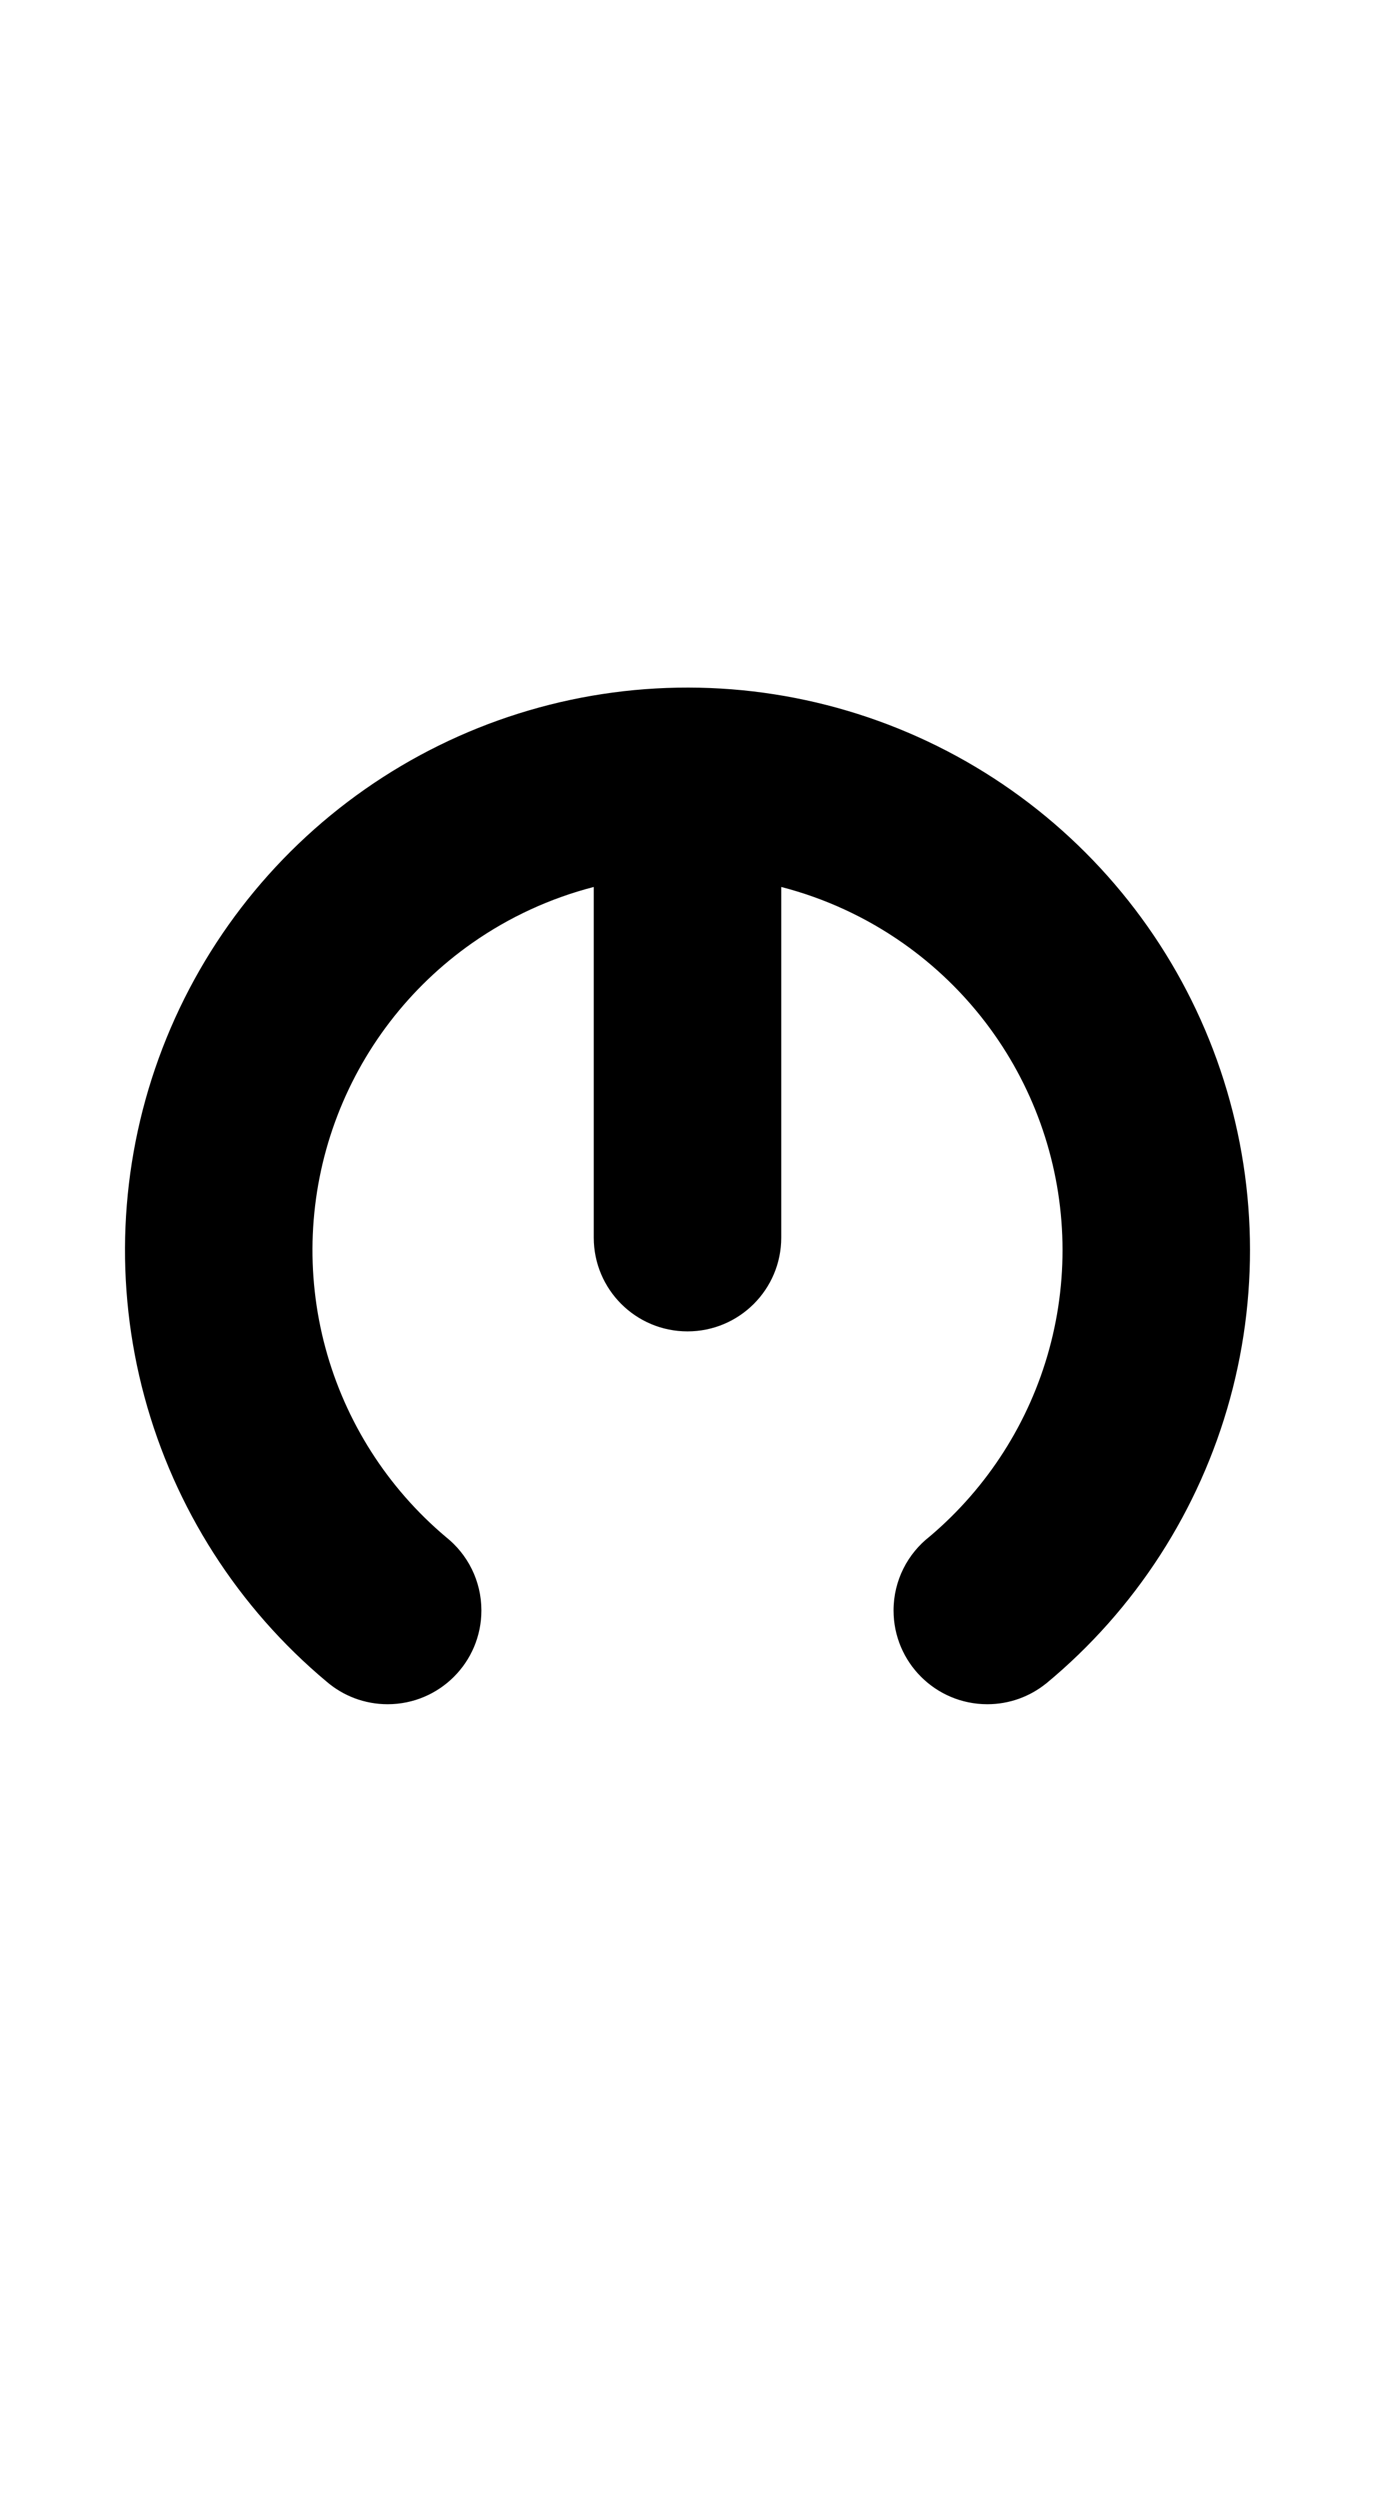 <svg width="550" height="1000" viewBox="0 0 550 1000" fill="none" xmlns="http://www.w3.org/2000/svg">
<path d="M57.799 558.727C69.847 603.288 95.308 643.061 130.725 672.657C137.275 678.247 145.773 681.623 155.059 681.623C175.769 681.623 192.559 664.833 192.559 644.123C192.559 632.216 187.01 621.606 178.358 614.737C154.979 595.045 138.168 568.676 130.187 539.156C122.135 509.374 123.46 477.834 133.983 448.833C144.506 419.832 163.715 394.781 188.992 377.093C203.779 366.745 220.222 359.212 237.5 354.751V495.002C237.5 515.712 254.29 532.502 275 532.502C295.71 532.502 312.5 515.712 312.5 495.002V354.751C329.93 359.251 346.509 366.878 361.394 377.363C386.615 395.131 405.745 420.242 416.177 449.276C426.609 478.31 427.836 509.854 419.69 539.61C411.688 568.843 395.022 594.953 371.905 614.515C363.091 621.377 357.422 632.088 357.422 644.123C357.422 664.833 374.211 681.623 394.922 681.623C403.838 681.623 412.028 678.511 418.464 673.313L418.473 673.324C454.117 643.818 479.798 604.04 492.015 559.409C504.233 514.779 502.393 467.467 486.747 423.92C471.1 380.373 442.408 342.709 404.579 316.061C366.75 289.412 321.626 275.075 275.353 275.002C229.081 274.929 183.911 289.125 145.999 315.655C108.087 342.184 79.277 379.758 63.494 423.255C47.71 466.753 45.722 514.059 57.799 558.727Z" fill="black"/>
</svg>
